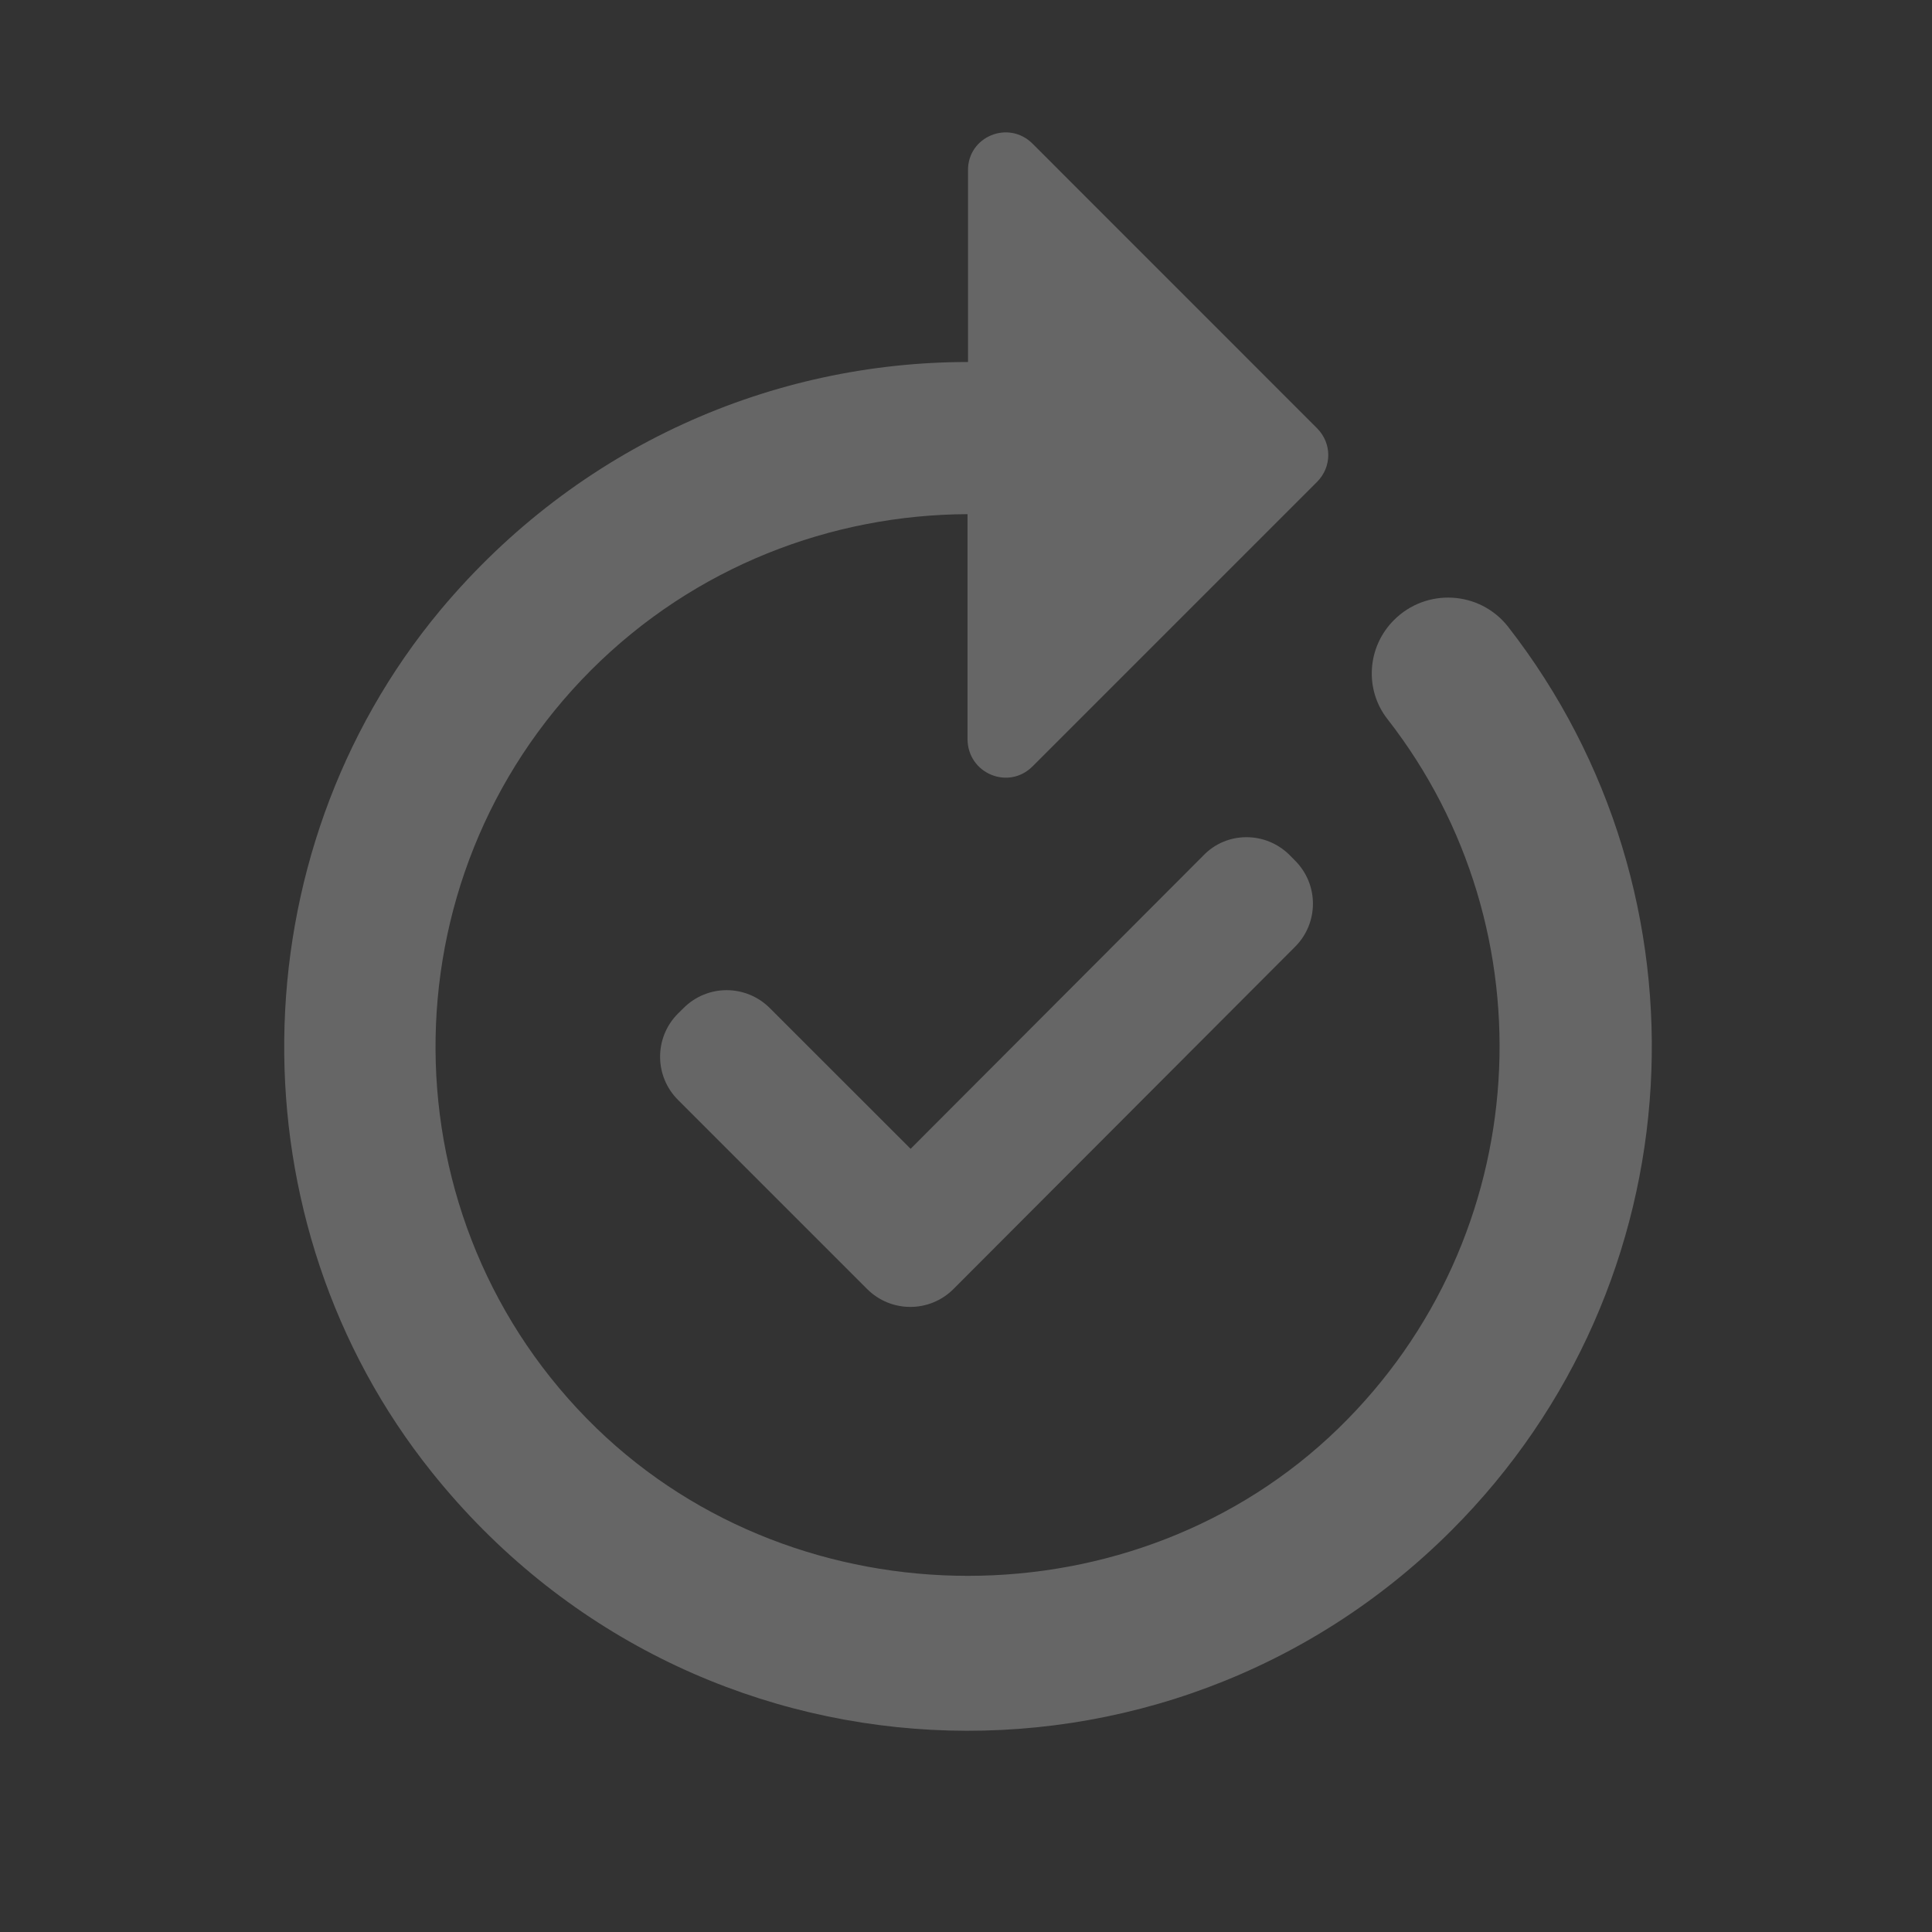 <svg width="24" height="24" viewBox="0 0 24 24" fill="none" xmlns="http://www.w3.org/2000/svg">
<rect x="0" y="0" width="24" height="24" fill="#333333" stroke="none"/>
<g opacity="0.25">
<mask id="mask0" mask-type="alpha" maskUnits="userSpaceOnUse" x="0" y="0" width="24" height="24">
<rect width="24" height="24" fill="white"/>
</mask>
<g mask="url(#mask0)">
<path d="M16.36 5.319L12.827 1.785C12.526 1.485 12.019 1.698 12.025 2.119L12.025 4.497C9.607 4.497 7.189 5.526 5.473 7.576C2.928 10.629 2.875 15.184 5.366 18.29C8.585 22.311 14.483 22.558 18.03 19.012C21.096 15.946 21.33 11.116 18.732 7.783C18.378 7.336 17.716 7.302 17.316 7.703C16.982 8.037 16.948 8.565 17.235 8.932C19.279 11.551 19.072 15.364 16.628 17.742C14.116 20.187 9.935 20.187 7.41 17.742C4.765 15.178 4.745 10.923 7.343 8.324C8.632 7.035 10.329 6.394 12.019 6.387L12.019 9.179C12.019 9.607 12.526 9.821 12.827 9.52L16.36 5.987C16.547 5.8 16.547 5.506 16.36 5.319Z" fill="white"/>
<path d="M16.019 10.621L16.087 10.69C16.384 10.986 16.384 11.466 16.087 11.762L11.844 16.013C11.548 16.309 11.069 16.309 10.772 16.013L8.422 13.663C8.126 13.367 8.126 12.887 8.422 12.591L8.491 12.523C8.787 12.226 9.266 12.226 9.563 12.523L11.312 14.271L14.947 10.629C15.236 10.325 15.722 10.325 16.019 10.621Z" fill="white"/>
</g>
</g>
</svg>
